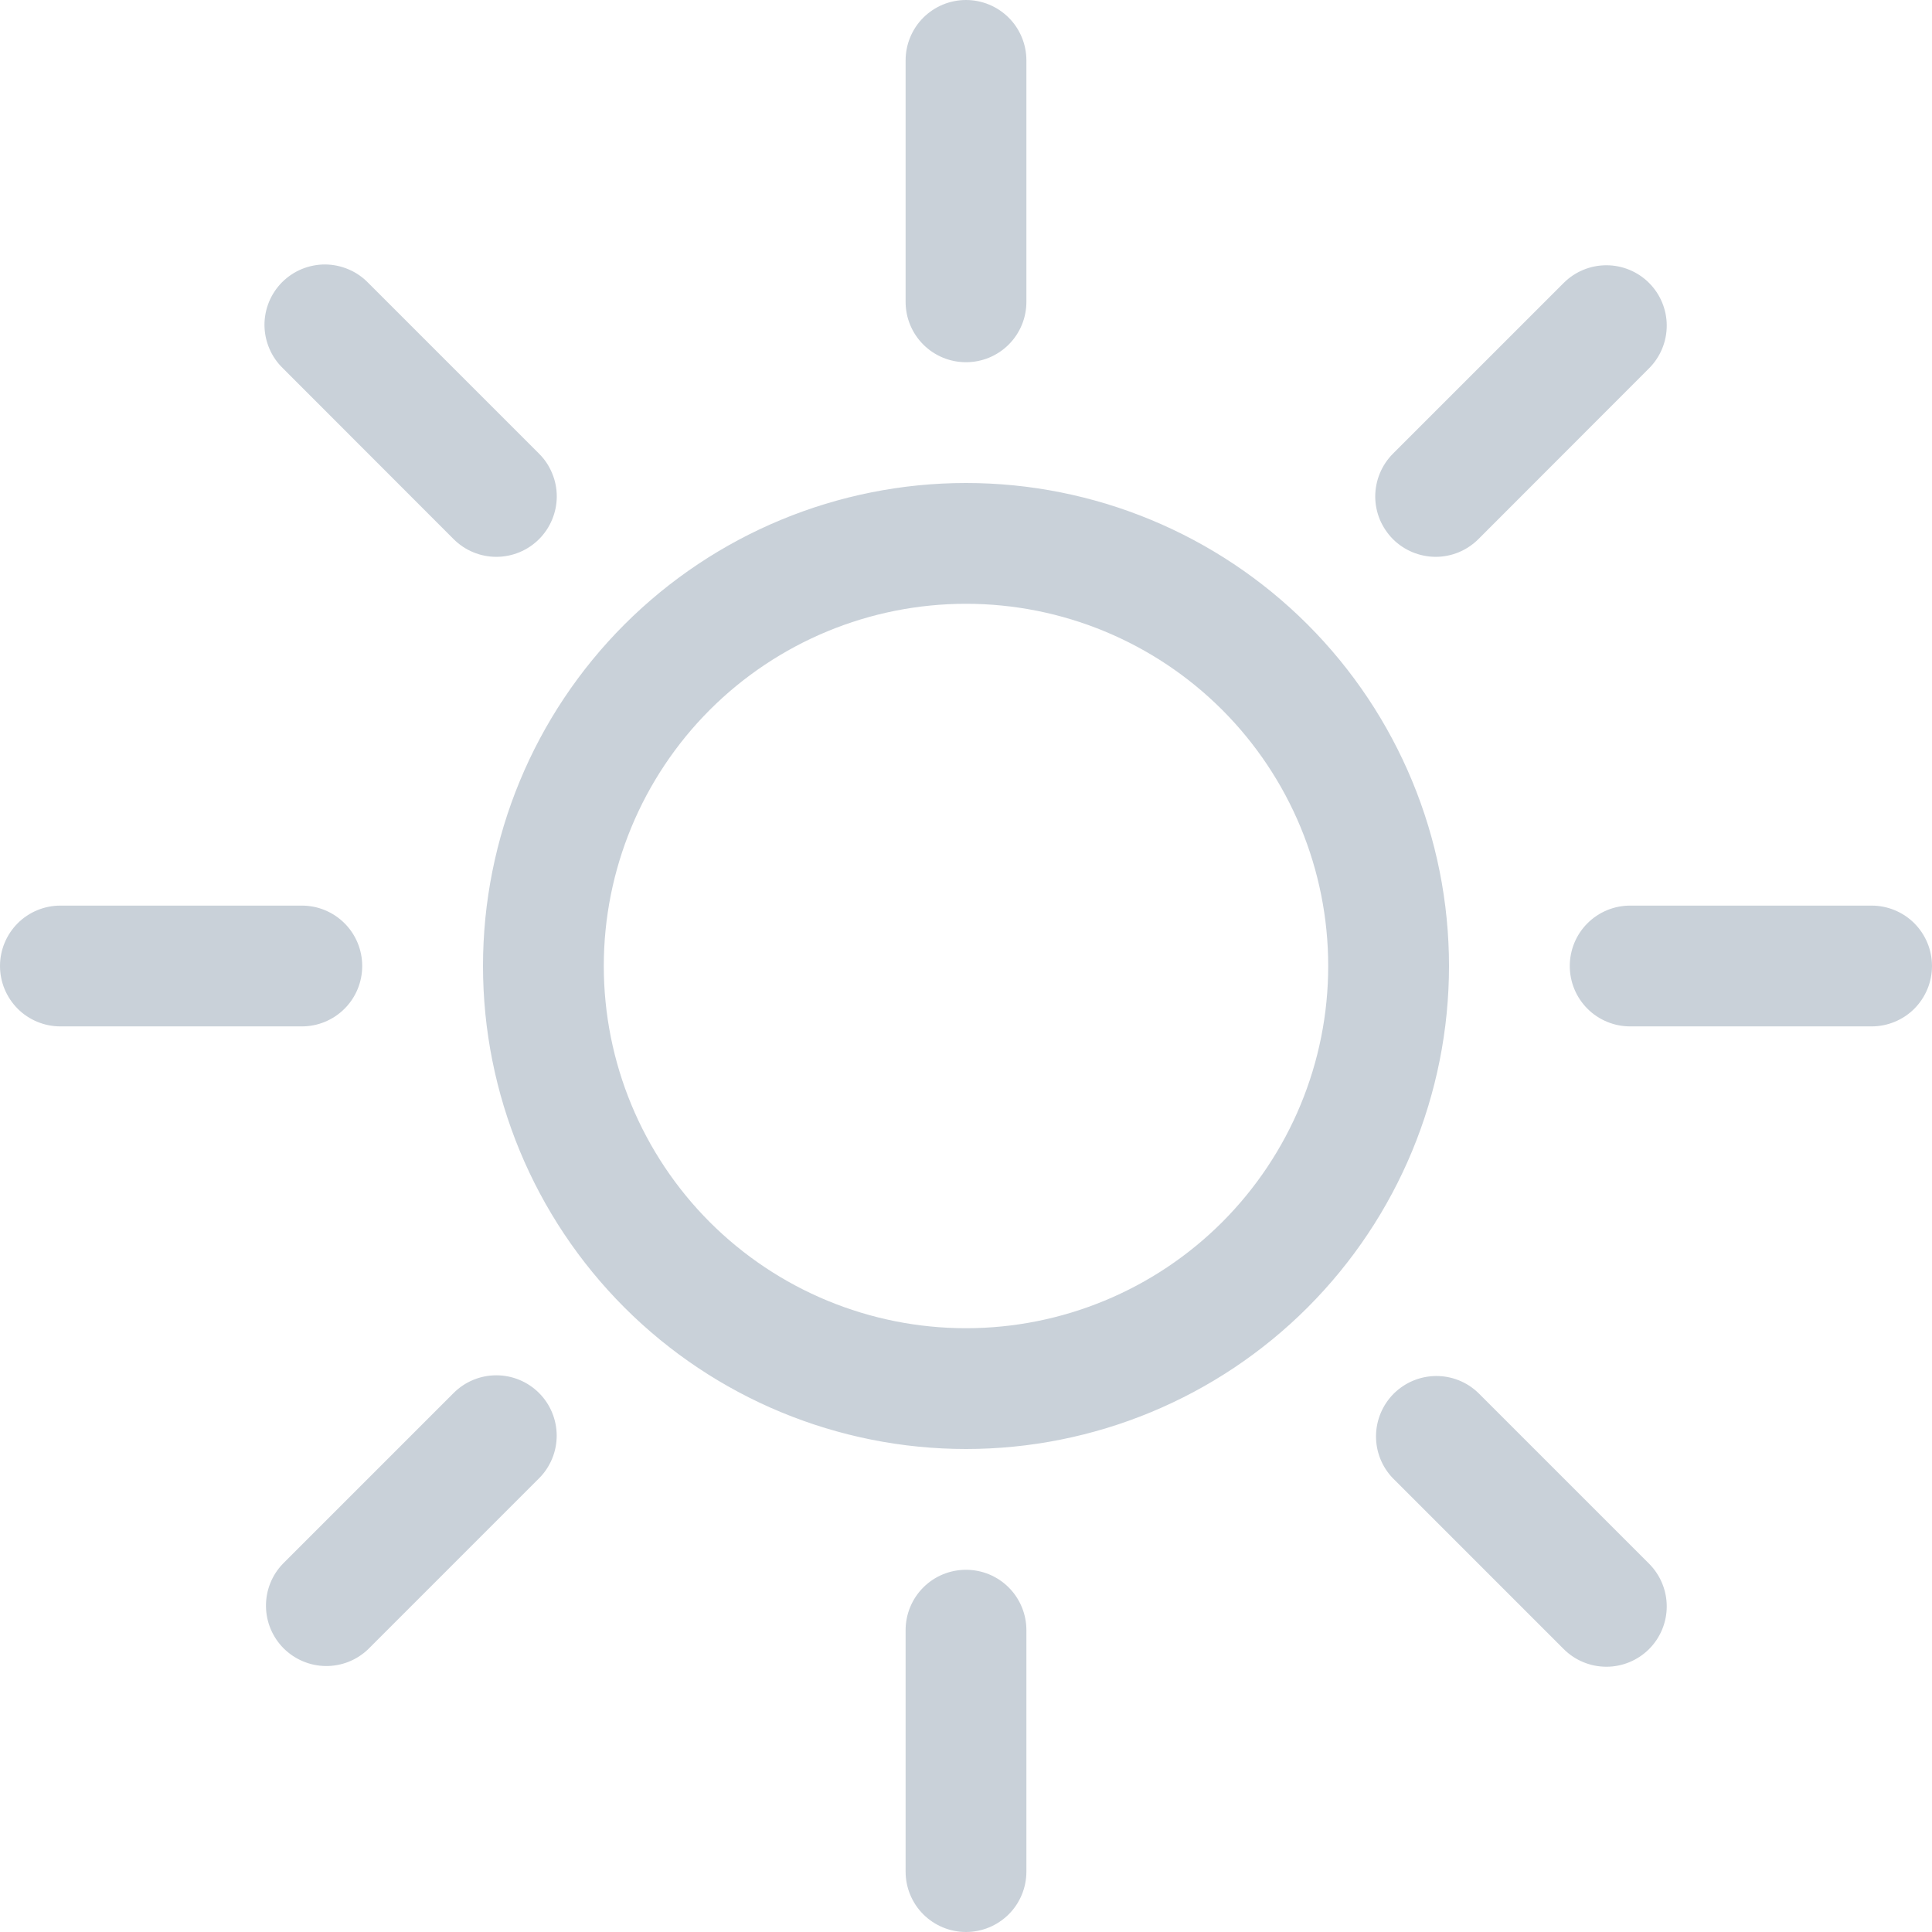 <svg width="27" height="27" viewBox="0 0 27 27" fill="none" xmlns="http://www.w3.org/2000/svg">
<g clip-path="url(#clip0_4020_7)">
<path d="M13.5 18.562C12.157 18.562 10.87 18.029 9.92 17.08C8.971 16.13 8.438 14.843 8.438 13.5C8.438 12.157 8.971 10.87 9.92 9.92C10.87 8.971 12.157 8.438 13.5 8.438C14.843 8.438 16.13 8.971 17.08 9.92C18.029 10.87 18.562 12.157 18.562 13.5C18.562 14.843 18.029 16.13 17.08 17.08C16.13 18.029 14.843 18.562 13.5 18.562ZM13.5 20.25C15.29 20.25 17.007 19.539 18.273 18.273C19.539 17.007 20.25 15.29 20.25 13.5C20.25 11.71 19.539 9.993 18.273 8.727C17.007 7.461 15.29 6.75 13.5 6.75C11.71 6.75 9.993 7.461 8.727 8.727C7.461 9.993 6.75 11.71 6.75 13.5C6.75 15.29 7.461 17.007 8.727 18.273C9.993 19.539 11.71 20.25 13.5 20.25ZM13.5 0C13.724 0 13.938 0.089 14.097 0.247C14.255 0.405 14.344 0.62 14.344 0.844V4.219C14.344 4.443 14.255 4.657 14.097 4.815C13.938 4.974 13.724 5.062 13.5 5.062C13.276 5.062 13.062 4.974 12.903 4.815C12.745 4.657 12.656 4.443 12.656 4.219V0.844C12.656 0.62 12.745 0.405 12.903 0.247C13.062 0.089 13.276 0 13.5 0ZM13.5 21.938C13.724 21.938 13.938 22.026 14.097 22.185C14.255 22.343 14.344 22.558 14.344 22.781V26.156C14.344 26.38 14.255 26.595 14.097 26.753C13.938 26.911 13.724 27 13.5 27C13.276 27 13.062 26.911 12.903 26.753C12.745 26.595 12.656 26.38 12.656 26.156V22.781C12.656 22.558 12.745 22.343 12.903 22.185C13.062 22.026 13.276 21.938 13.5 21.938ZM27 13.5C27 13.724 26.911 13.938 26.753 14.097C26.595 14.255 26.38 14.344 26.156 14.344H22.781C22.558 14.344 22.343 14.255 22.185 14.097C22.026 13.938 21.938 13.724 21.938 13.5C21.938 13.276 22.026 13.062 22.185 12.903C22.343 12.745 22.558 12.656 22.781 12.656H26.156C26.38 12.656 26.595 12.745 26.753 12.903C26.911 13.062 27 13.276 27 13.5ZM5.062 13.5C5.062 13.724 4.974 13.938 4.815 14.097C4.657 14.255 4.443 14.344 4.219 14.344H0.844C0.62 14.344 0.405 14.255 0.247 14.097C0.089 13.938 0 13.724 0 13.5C0 13.276 0.089 13.062 0.247 12.903C0.405 12.745 0.62 12.656 0.844 12.656H4.219C4.443 12.656 4.657 12.745 4.815 12.903C4.974 13.062 5.062 13.276 5.062 13.5ZM23.046 3.954C23.204 4.112 23.293 4.327 23.293 4.55C23.293 4.774 23.204 4.989 23.046 5.147L20.66 7.535C20.582 7.613 20.488 7.675 20.386 7.718C20.284 7.76 20.174 7.782 20.063 7.782C19.839 7.781 19.624 7.692 19.466 7.534C19.388 7.455 19.326 7.362 19.283 7.26C19.241 7.157 19.219 7.048 19.219 6.937C19.22 6.713 19.309 6.498 19.467 6.34L21.853 3.954C22.011 3.796 22.226 3.707 22.45 3.707C22.673 3.707 22.888 3.796 23.046 3.954ZM7.533 19.467C7.691 19.625 7.78 19.84 7.78 20.064C7.78 20.287 7.691 20.502 7.533 20.66L5.147 23.046C4.988 23.2 4.775 23.285 4.553 23.283C4.332 23.281 4.121 23.192 3.964 23.036C3.808 22.88 3.719 22.668 3.717 22.447C3.715 22.225 3.8 22.012 3.954 21.853L6.34 19.467C6.498 19.309 6.713 19.22 6.936 19.22C7.16 19.22 7.375 19.309 7.533 19.467ZM23.046 23.046C22.888 23.204 22.673 23.293 22.45 23.293C22.226 23.293 22.011 23.204 21.853 23.046L19.467 20.66C19.313 20.501 19.228 20.288 19.23 20.067C19.232 19.845 19.321 19.634 19.477 19.477C19.634 19.321 19.845 19.232 20.067 19.23C20.288 19.228 20.501 19.313 20.66 19.467L23.046 21.853C23.204 22.011 23.293 22.226 23.293 22.45C23.293 22.673 23.204 22.888 23.046 23.046ZM7.533 7.535C7.375 7.693 7.16 7.782 6.936 7.782C6.713 7.782 6.498 7.693 6.34 7.535L3.954 5.147C3.873 5.069 3.809 4.976 3.765 4.873C3.721 4.77 3.697 4.659 3.696 4.547C3.695 4.435 3.717 4.324 3.759 4.22C3.801 4.117 3.864 4.023 3.943 3.943C4.023 3.864 4.117 3.801 4.22 3.759C4.324 3.717 4.435 3.695 4.547 3.696C4.659 3.697 4.77 3.721 4.873 3.765C4.976 3.809 5.069 3.873 5.147 3.954L7.533 6.34C7.612 6.418 7.674 6.511 7.716 6.614C7.759 6.716 7.781 6.826 7.781 6.937C7.781 7.048 7.759 7.158 7.716 7.261C7.674 7.363 7.612 7.456 7.533 7.535Z" fill="#C9D1D9"/>
</g>
<defs>
<clipPath id="clip0_4020_7">
<rect width="27" height="27" fill="white"/>
</clipPath>
</defs>
</svg>
